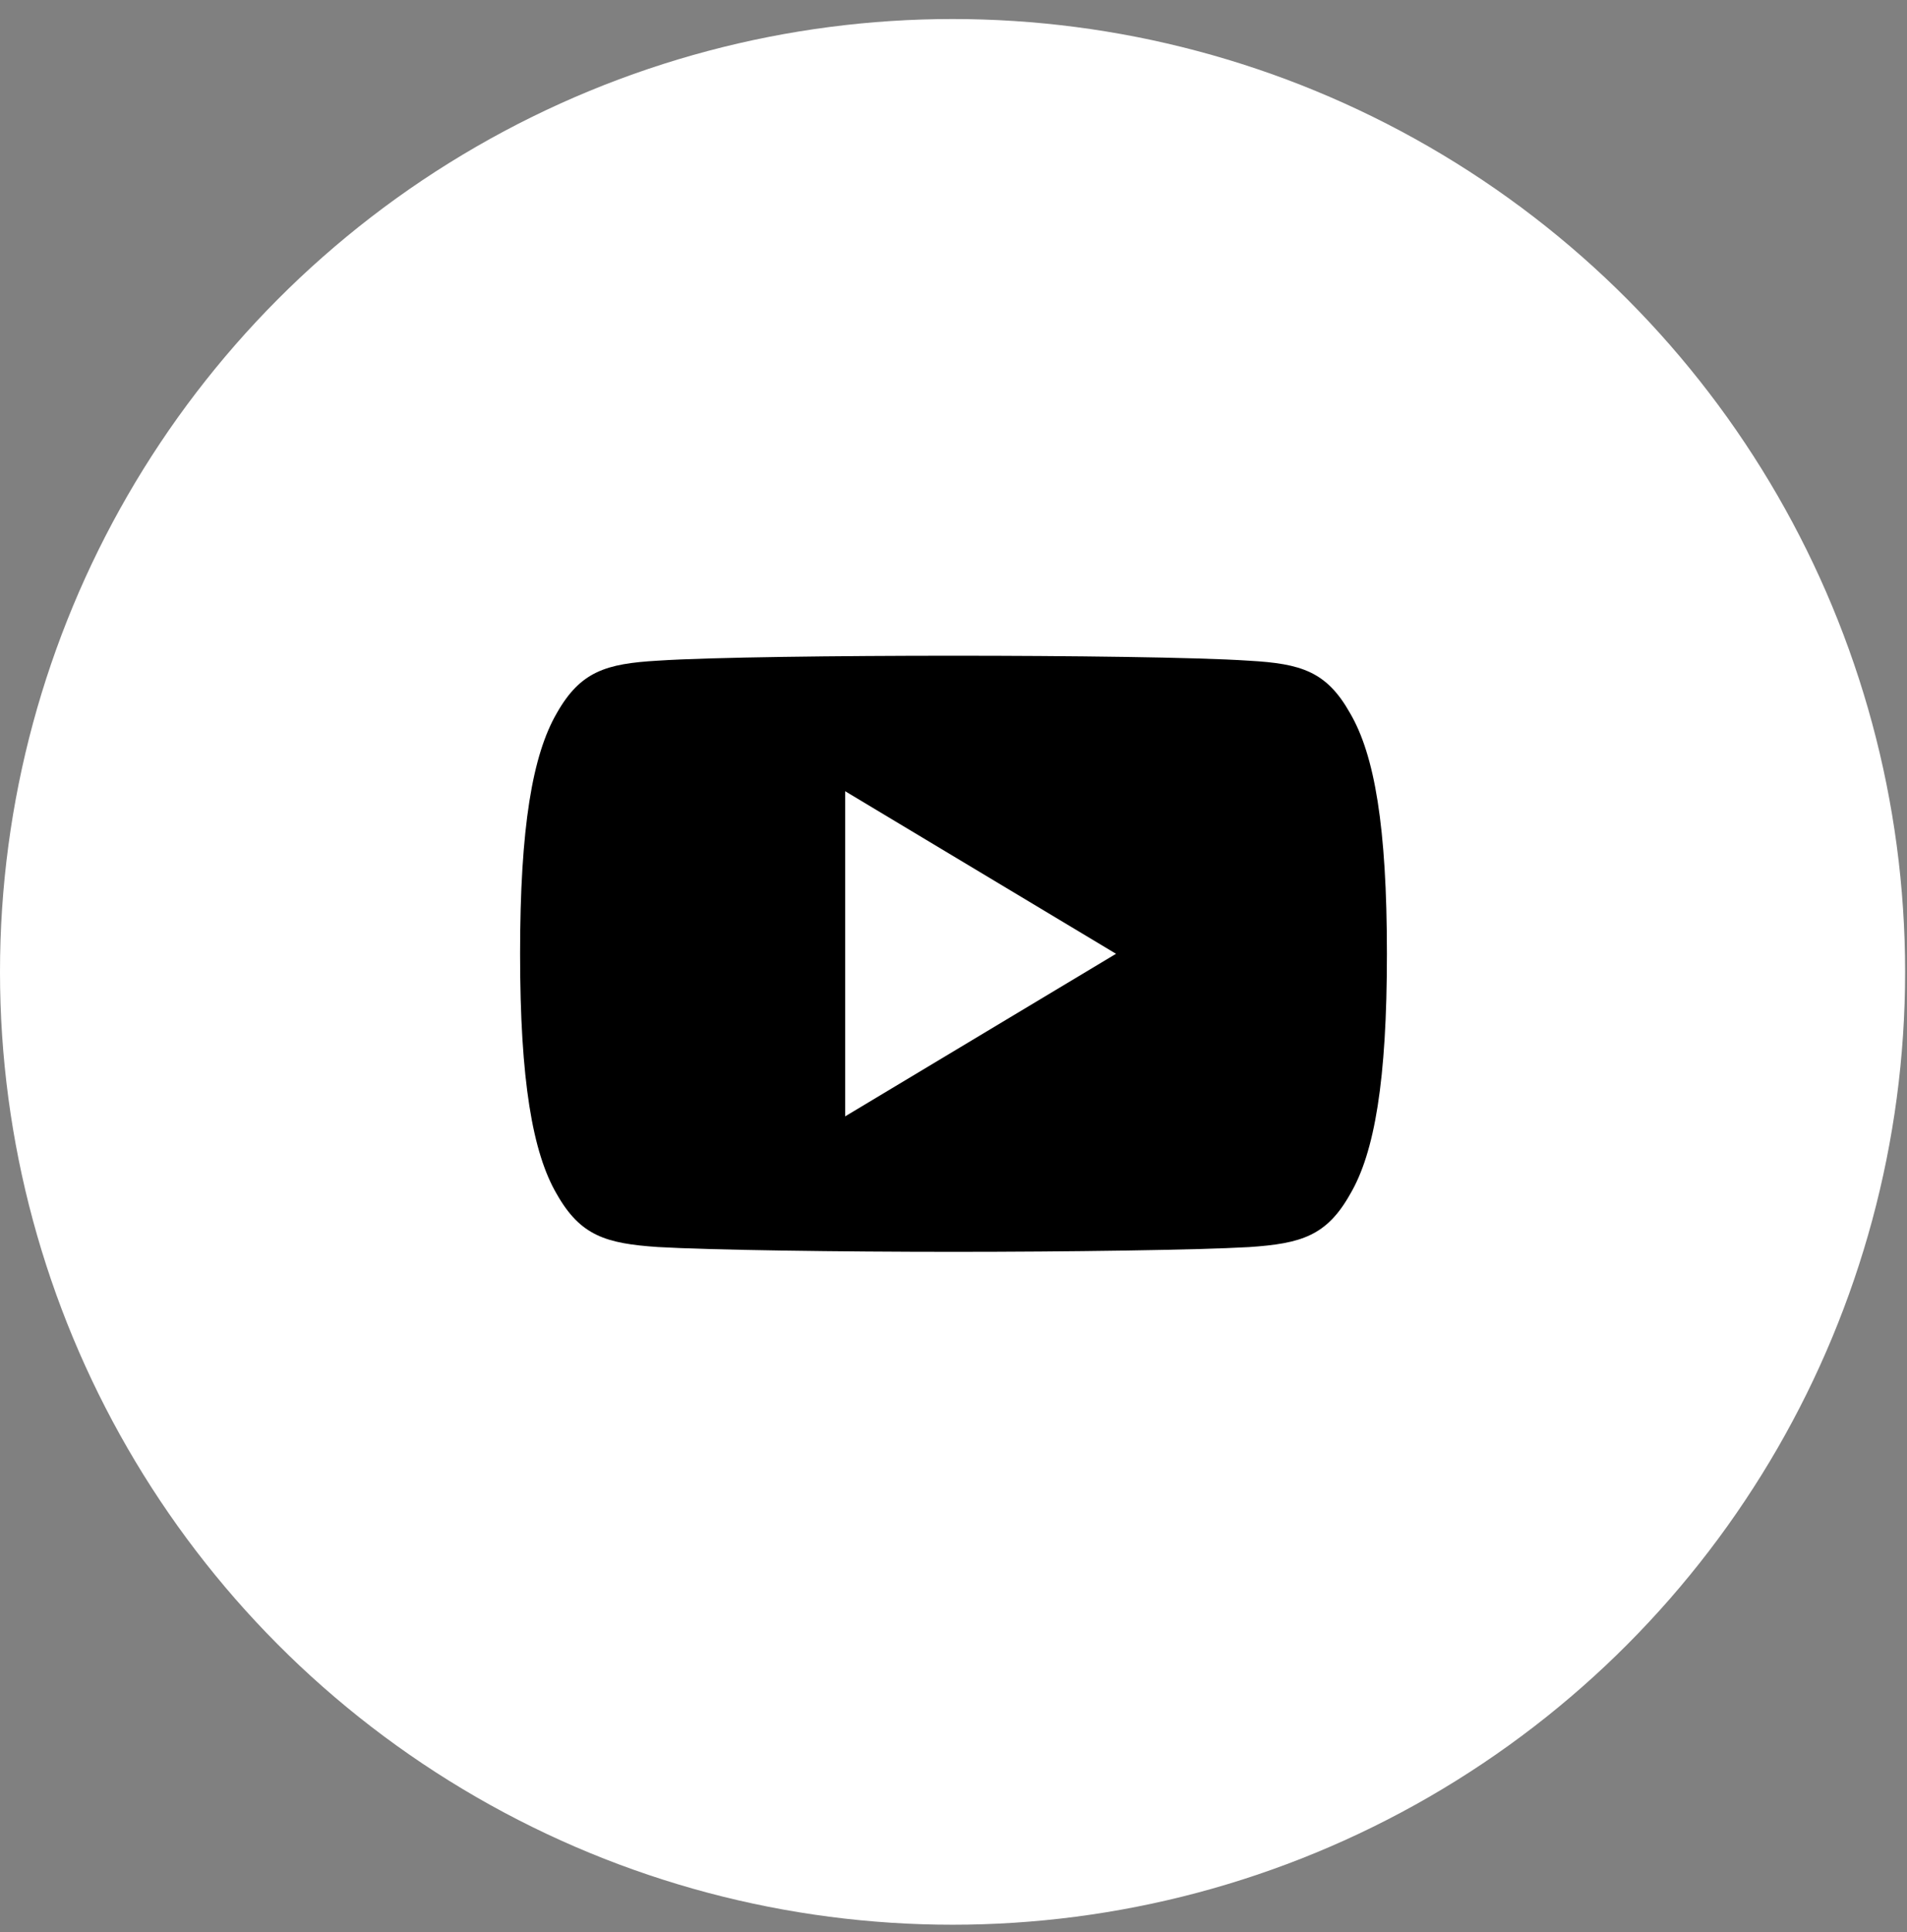 <svg width="77" height="78" viewBox="0 0 77 78" fill="none" xmlns="http://www.w3.org/2000/svg">
<rect x="0" y="0" width="77" height="78" fill="#808080" stroke="none"/>
<circle cx="38.462" cy="39.23" r="38.462" fill="white"/>
<path d="M54.513 28.788C53.563 27.099 52.533 26.788 50.435 26.67C48.339 26.528 43.07 26.469 38.504 26.469C33.93 26.469 28.658 26.528 26.565 26.668C24.472 26.788 23.439 27.097 22.481 28.788C21.503 30.474 21 33.379 21 38.493C21 38.498 21 38.5 21 38.5C21 38.504 21 38.507 21 38.507V38.511C21 43.603 21.503 46.53 22.481 48.199C23.439 49.888 24.469 50.194 26.563 50.337C28.658 50.459 33.93 50.531 38.504 50.531C43.07 50.531 48.339 50.459 50.437 50.339C52.535 50.197 53.565 49.89 54.515 48.202C55.501 46.532 56 43.606 56 38.513C56 38.513 56 38.507 56 38.502C56 38.502 56 38.498 56 38.496C56 33.379 55.501 30.474 54.513 28.788Z" fill="black"/>
<path d="M34.125 45.062V31.938L45.062 38.5L34.125 45.062Z" fill="white"/>
</svg>
